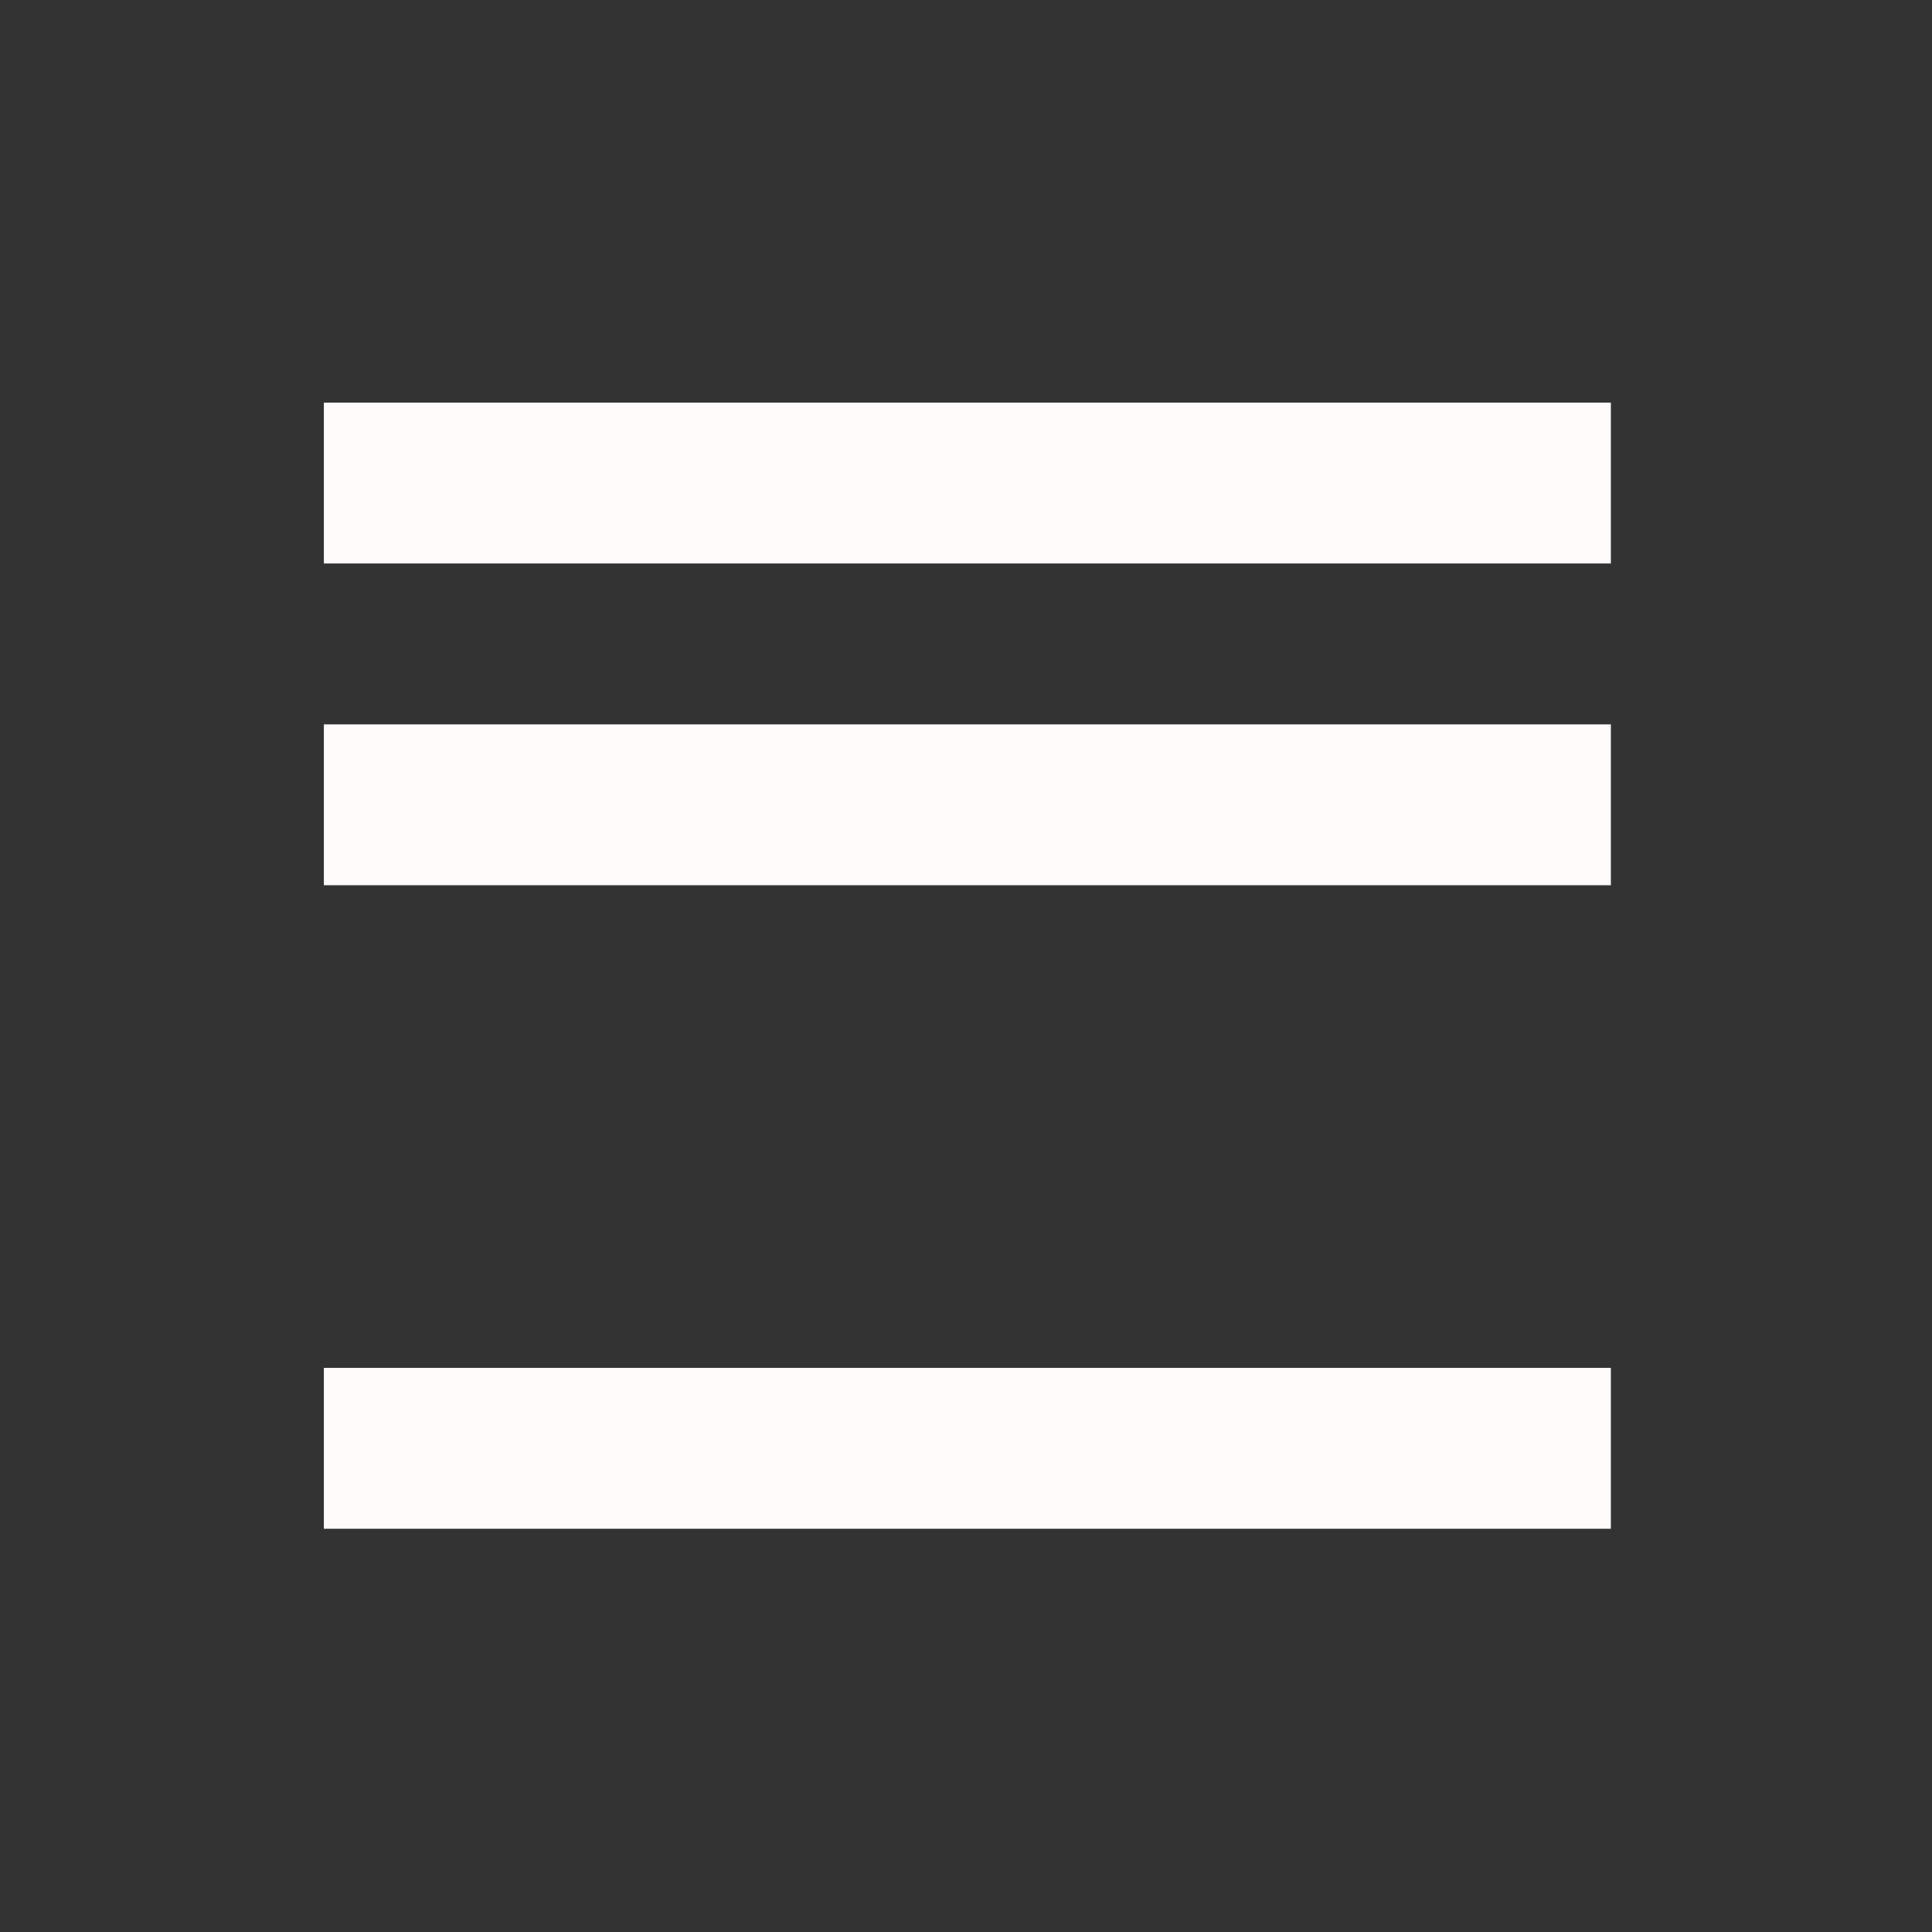 <svg xmlns="http://www.w3.org/2000/svg" xmlns:svg="http://www.w3.org/2000/svg" id="svg4830" width="24" height="24" version="1.1"><rect width="100%" height="100%" fill="#333333" stroke="none"/><g id="layer1" transform="translate(0,-8)"><g id="g4770" transform="matrix(1.778,0,0,1.778,-205.484,-31.998)"><path style="fill:#fffbfb;fill-opacity:1;stroke:none;stroke-width:4;stroke-miterlimit:4;stroke-dasharray:none;stroke-dashoffset:0;stroke-opacity:1" id="rect899" d="M 4 5 L 4 7 L 20 7 L 20 5 L 4 5 z M 4 9 L 4 11 L 20 11 L 20 9 L 4 9 z M 4 17 L 4 19 L 20 19 L 20 17 L 4 17 z" transform="matrix(0.562,0,0,0.562,115.585,22.499)"/></g></g></svg>